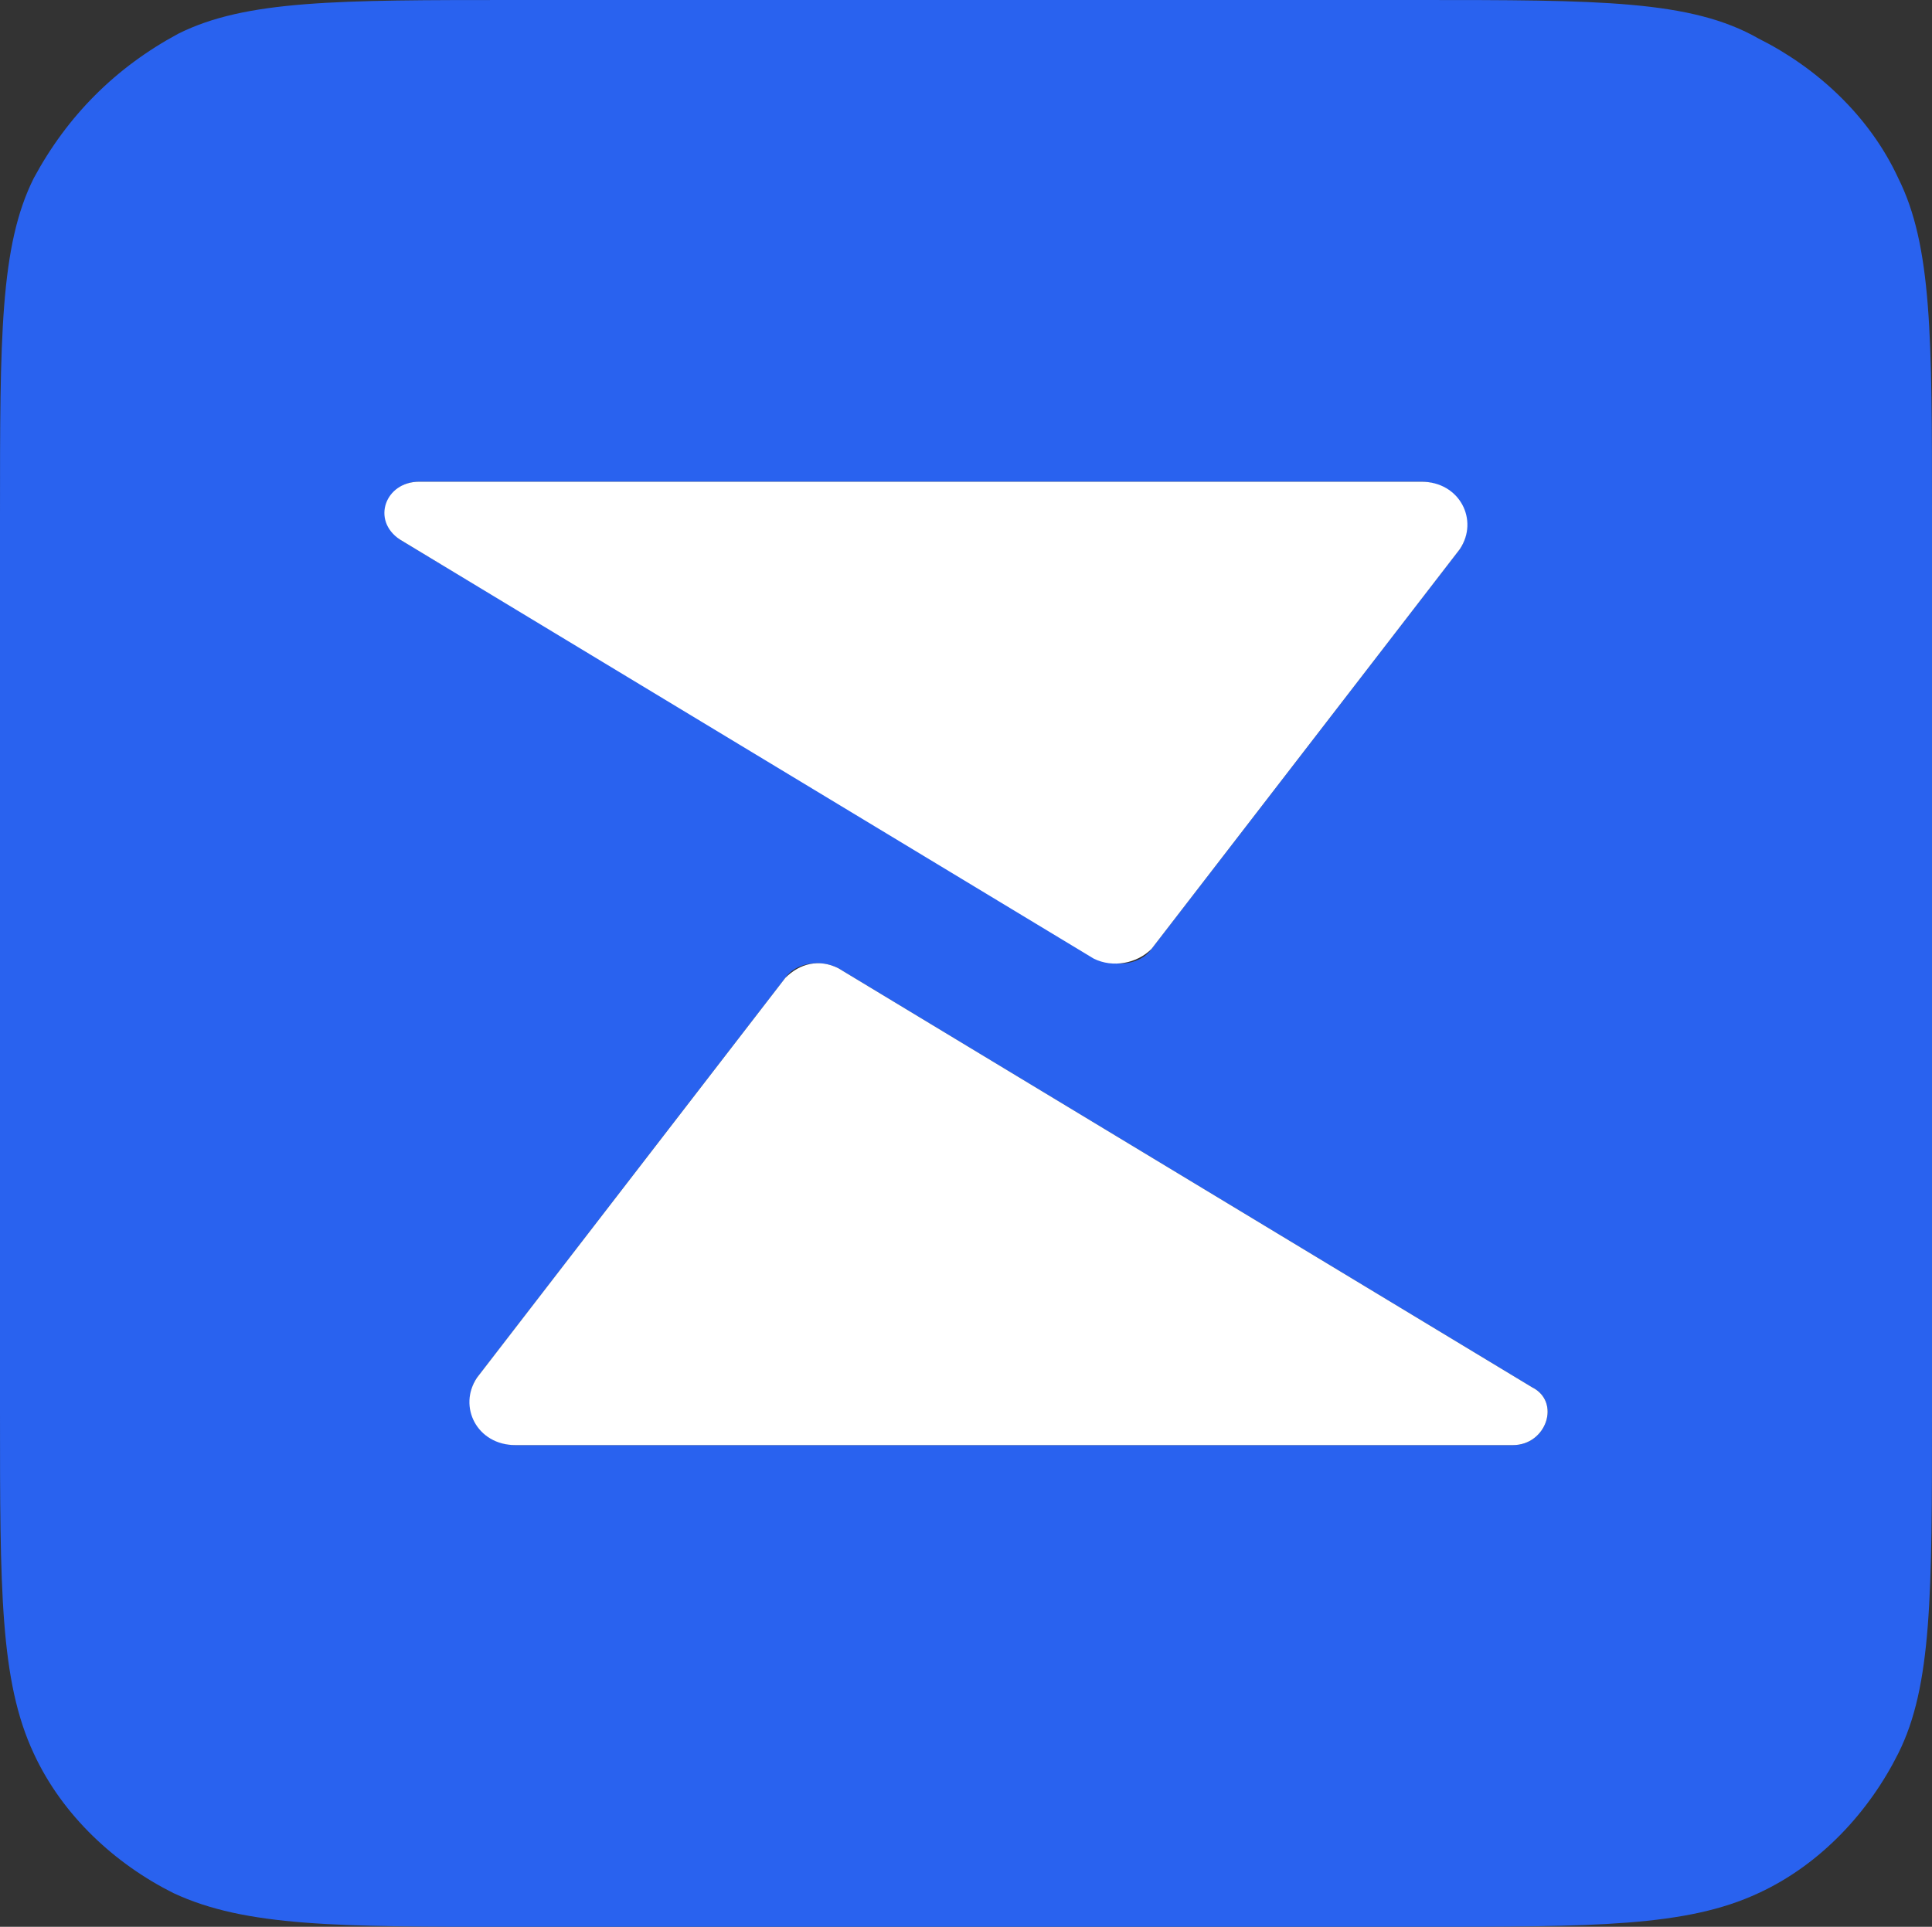 <svg version="1.1" id="Layer_1" xmlns:x="ns_extend;" xmlns:i="ns_ai;" xmlns:graph="ns_graphs;" xmlns="http://www.w3.org/2000/svg" xmlns:xlink="http://www.w3.org/1999/xlink" x="0px" y="0px" viewBox="0 0 40.1 40" style="enable-background:new 0 0 40.1 40;" xml:space="preserve">
 <rect x="0" y="0" width="40.1" height="40" fill="#333333" stroke="none"/>
 <style type="text/css">
  .st0{fill:#2962EF;}
	.st1{fill:#FFFFFF;}
 </style>
 <g>
  <g>
   <path class="st0" d="M39.4,3.7c-0.6-1.3-1.7-2.3-2.9-2.9C35.1,0,33.2,0,29.4,0H10.7C7,0,5.1,0,3.7,0.7C2.4,1.4,1.4,2.4,0.7,3.7
			C0,5.1,0,7,0,10.7v18.6c0,3.7,0,5.6,0.7,7.1c0.6,1.3,1.7,2.3,2.9,2.9C5.1,40,7,40,10.7,40h18.7c3.7,0,5.6,0,7.1-0.7
			c1.3-0.6,2.3-1.7,2.9-2.9c0.7-1.4,0.7-3.3,0.7-7.1V10.7C40.1,7,40.1,5.1,39.4,3.7z M8.7,10h20.8c0.7,0,1.2,0.8,0.8,1.4l-6.4,8.3
			c-0.2,0.3-0.7,0.4-1.1,0.2L8.3,11.2C7.8,10.8,8,10,8.7,10z M31.4,30H10.7c-0.7,0-1.2-0.8-0.8-1.4l6.4-8.3c0.2-0.3,0.7-0.4,1.1-0.2
			l14.4,8.7C32.4,29.1,32.1,30,31.4,30z">
   </path>
   <path class="st1" d="M23.9,19.7l6.4-8.3c0.4-0.6,0-1.4-0.8-1.4H8.7c-0.7,0-1,0.8-0.4,1.2l14.4,8.7C23.1,20.1,23.6,20,23.9,19.7z">
   </path>
   <path class="st1" d="M31.8,28.8l-14.4-8.7c-0.4-0.2-0.8-0.1-1.1,0.2l-6.4,8.3c-0.4,0.6,0,1.4,0.8,1.4h20.7
			C32.1,30,32.4,29.1,31.8,28.8z">
   </path>
  </g>
 </g>
</svg>